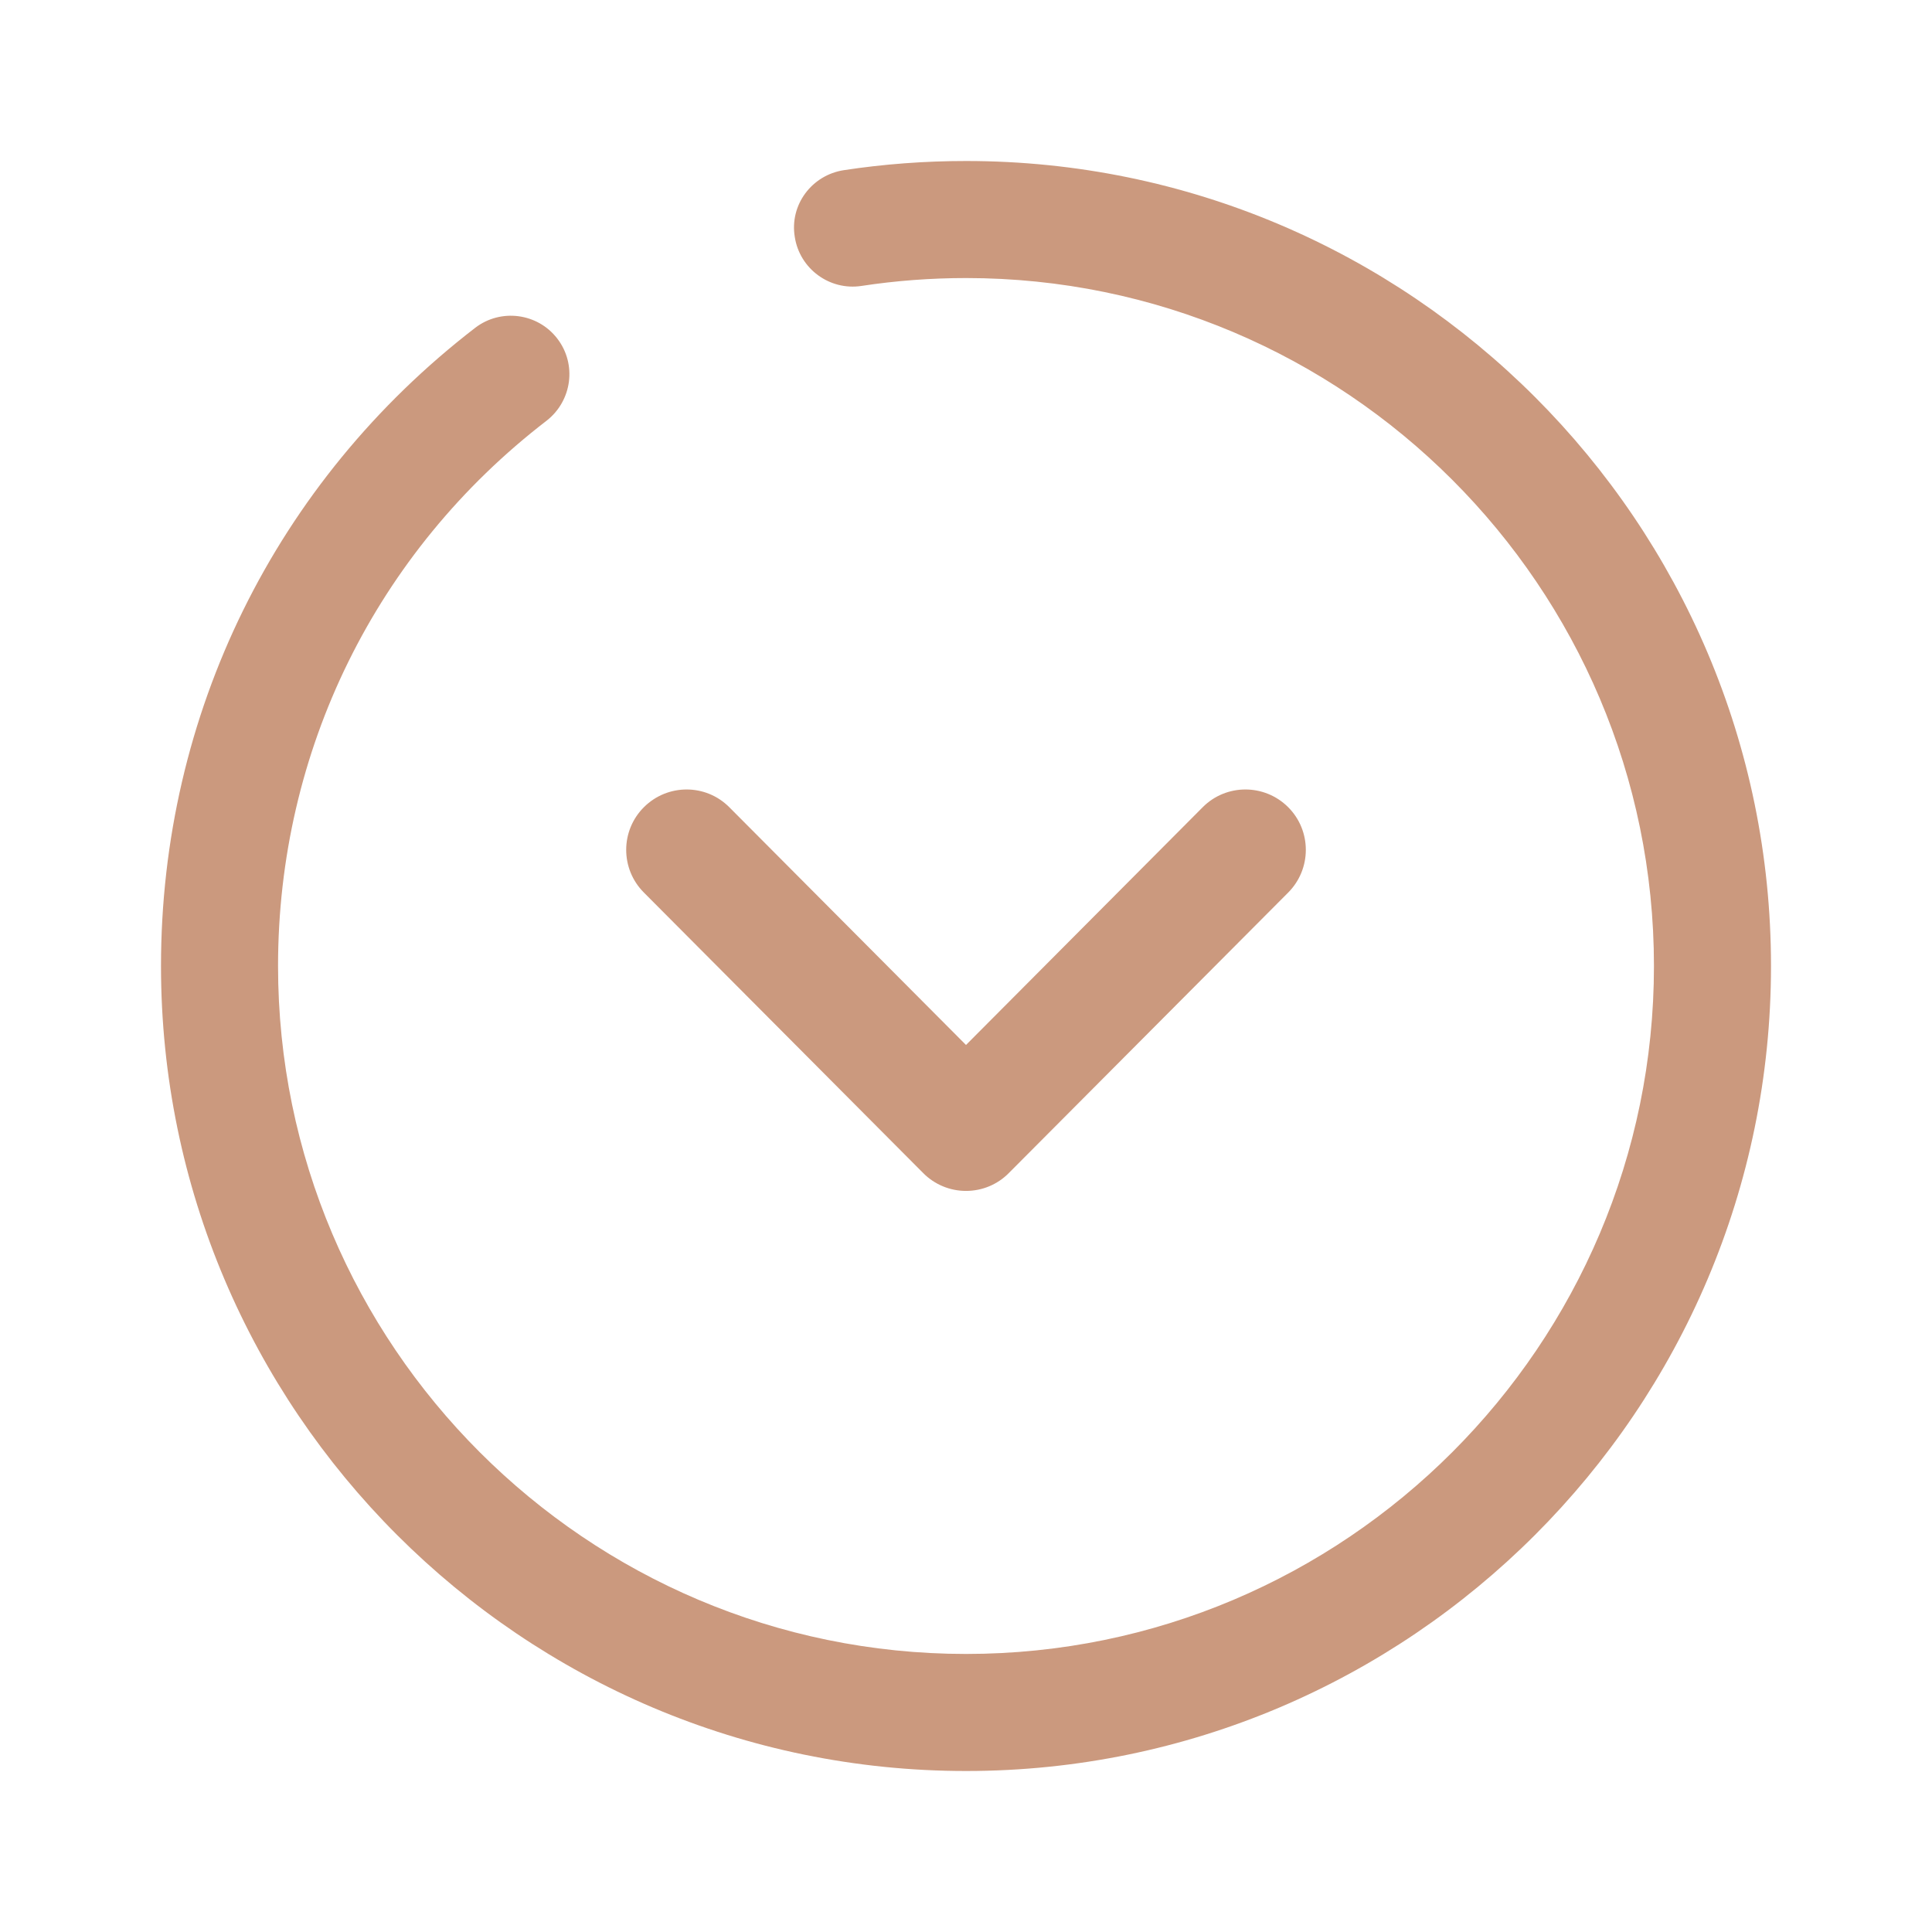 <svg width="24" height="24" viewBox="0 0 24 24" fill="none" xmlns="http://www.w3.org/2000/svg">
<path fill-rule="evenodd" clip-rule="evenodd" d="M10.482 2.114C10.979 2.038 11.491 2 12.001 2C17.515 2 22 6.486 22 12C22 17.514 17.515 22 12.001 22C6.486 22 2 17.514 2 12C2 8.872 3.423 5.983 5.902 4.073C6.22 3.828 6.678 3.888 6.922 4.205C7.168 4.523 7.107 4.979 6.79 5.226C4.669 6.857 3.454 9.327 3.454 12C3.454 16.712 7.287 20.546 12.001 20.546C16.712 20.546 20.546 16.712 20.546 12C20.546 7.288 16.712 3.454 12.001 3.454C11.563 3.454 11.127 3.487 10.701 3.552C10.306 3.612 9.934 3.34 9.873 2.943C9.807 2.544 10.085 2.175 10.482 2.114ZM12 14.794C11.801 14.794 11.61 14.715 11.469 14.573L7.998 11.087C7.705 10.793 7.706 10.318 8 10.026C8.294 9.734 8.768 9.734 9.06 10.028L12 12.981L14.94 10.028C15.232 9.734 15.707 9.734 16.001 10.026C16.294 10.318 16.295 10.793 16.003 11.087L12.531 14.573C12.391 14.715 12.2 14.794 12 14.794Z" fill="#CB997E"/>
</svg>

